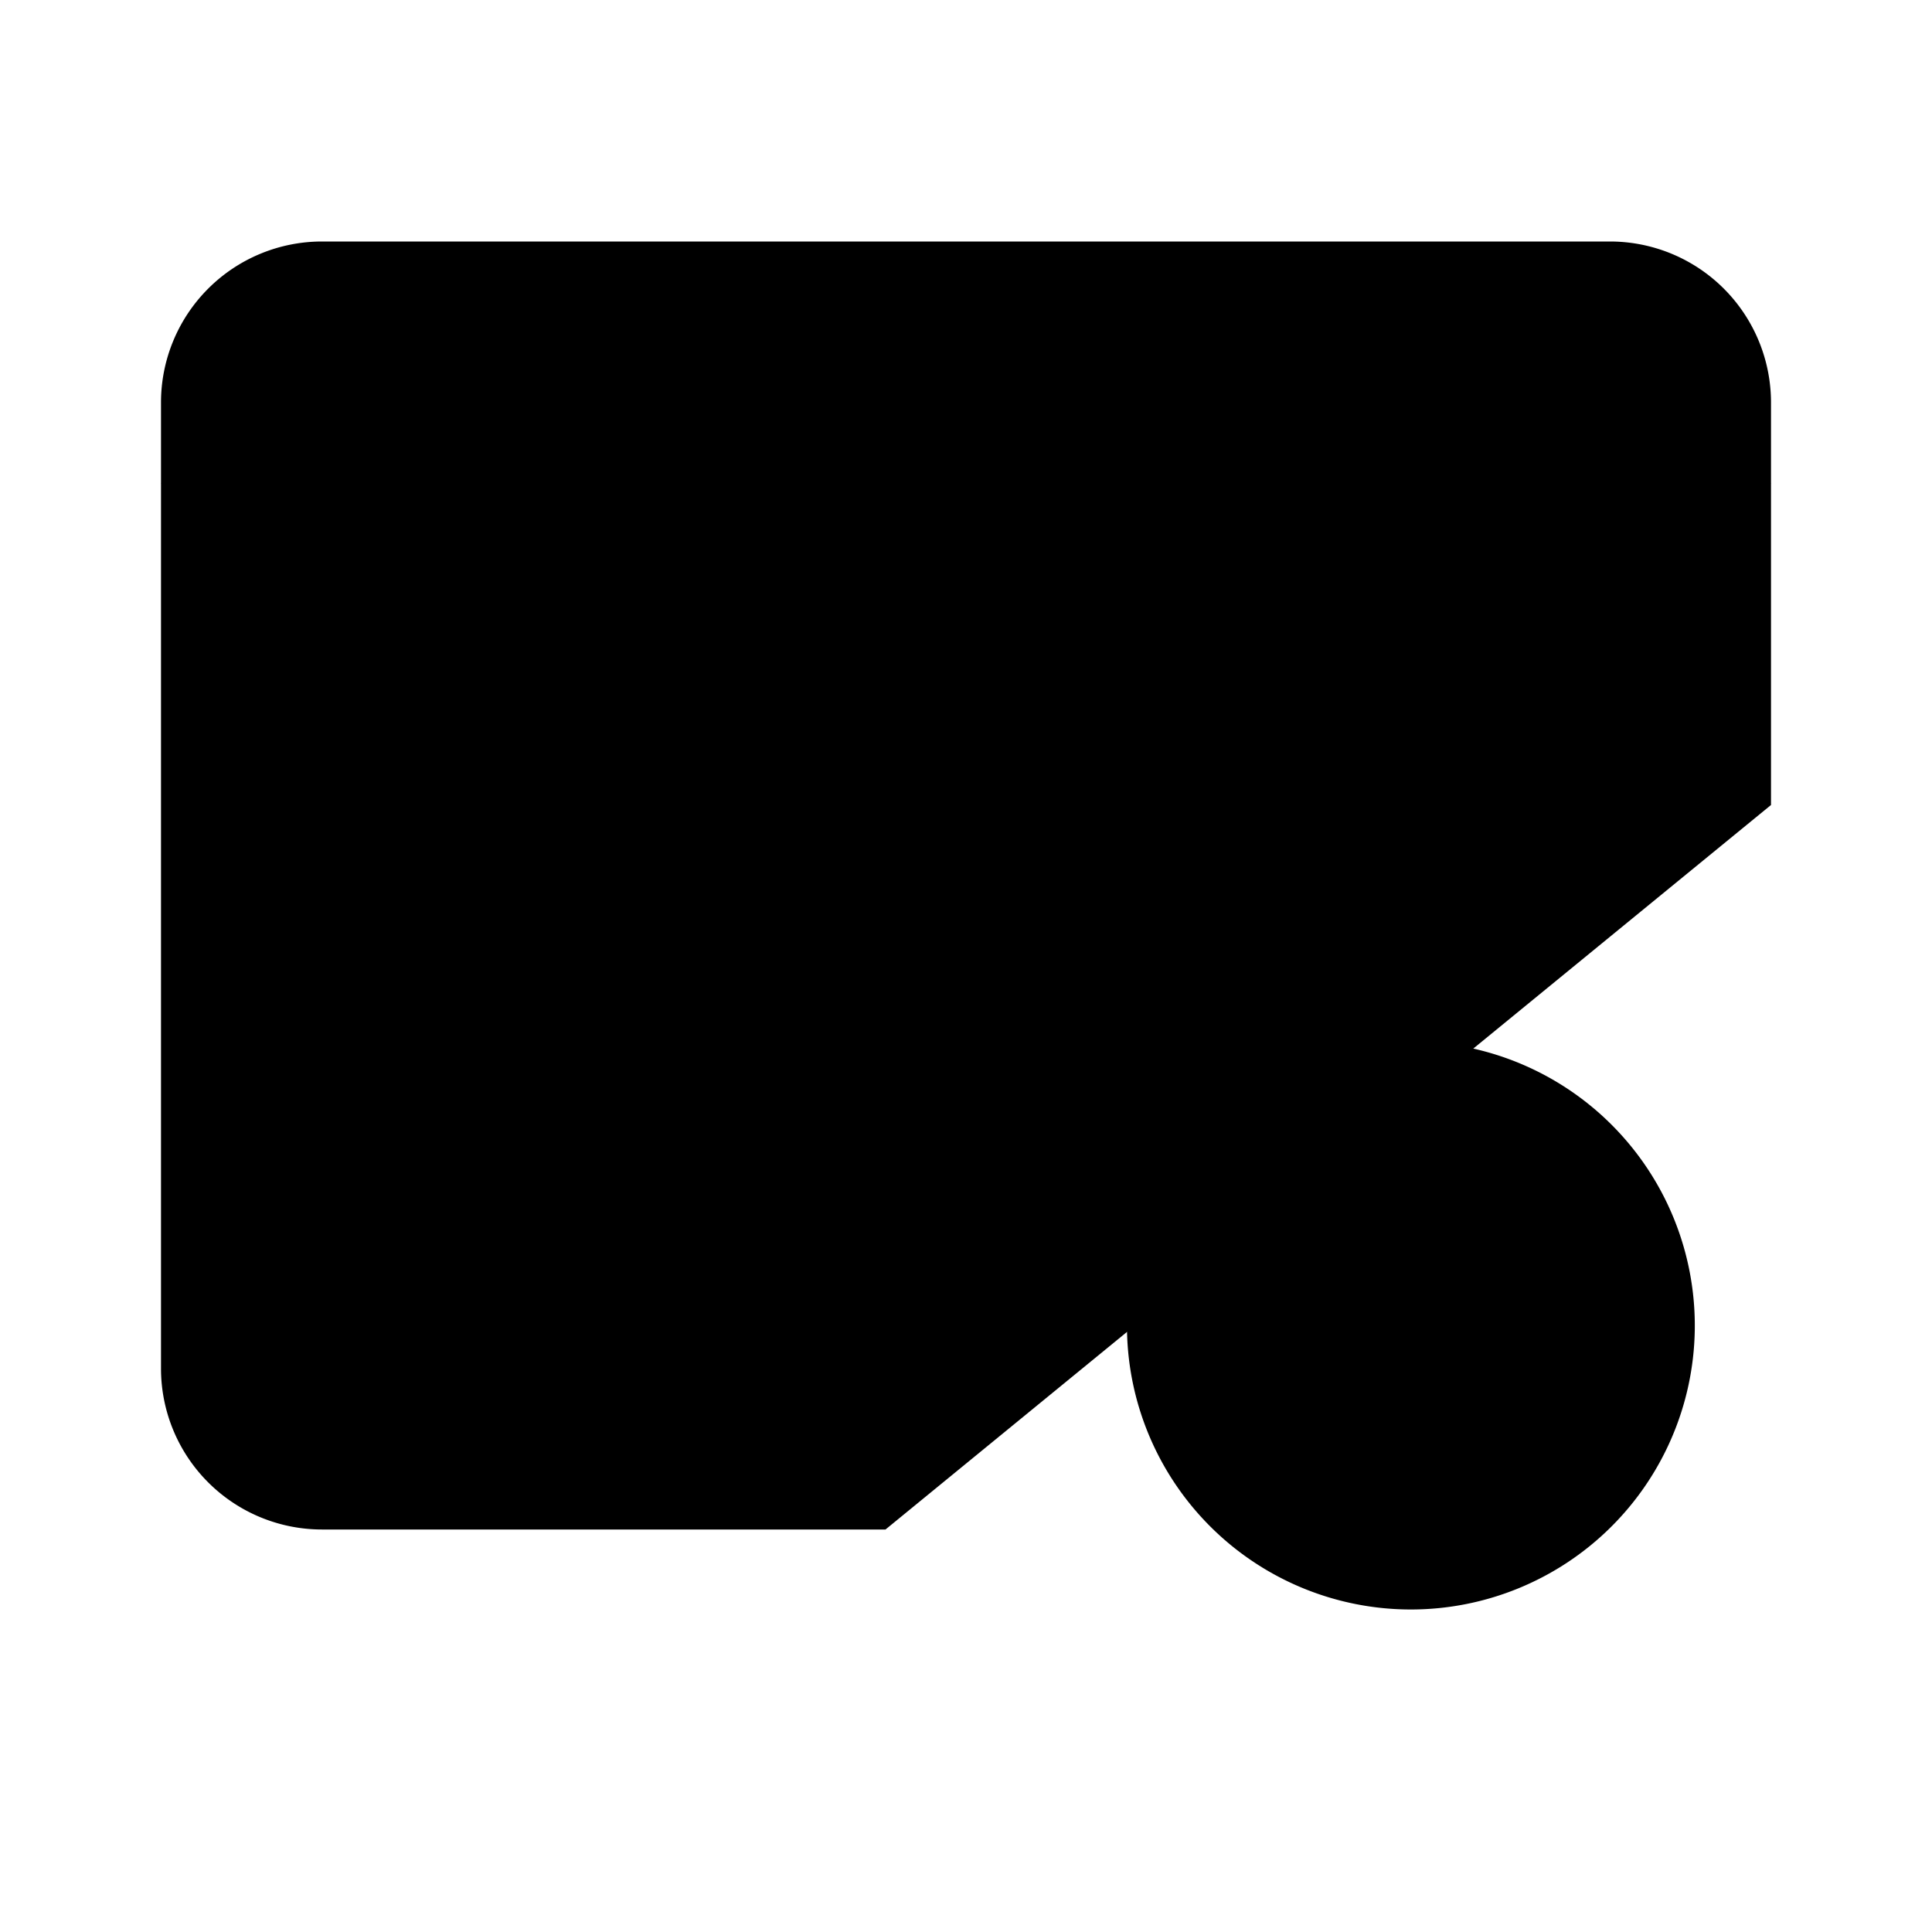 <svg xmlns="http://www.w3.org/2000/svg" viewBox="0 0 24 24"><path d="M11 19H4a2 2 0 0 1-2-2V5a2 2 0 0 1 2-2h16a2 2 0 0 1 2 2v5"/><path d="m22 6-9.106 4.553a2 2 0 0 1-1.788 0L2 6M20.017 19.023 22 21m-.947-4.474a3.527 3.527 0 1 0-7.053 0 3.527 3.527 0 0 0 7.053 0"/></svg>